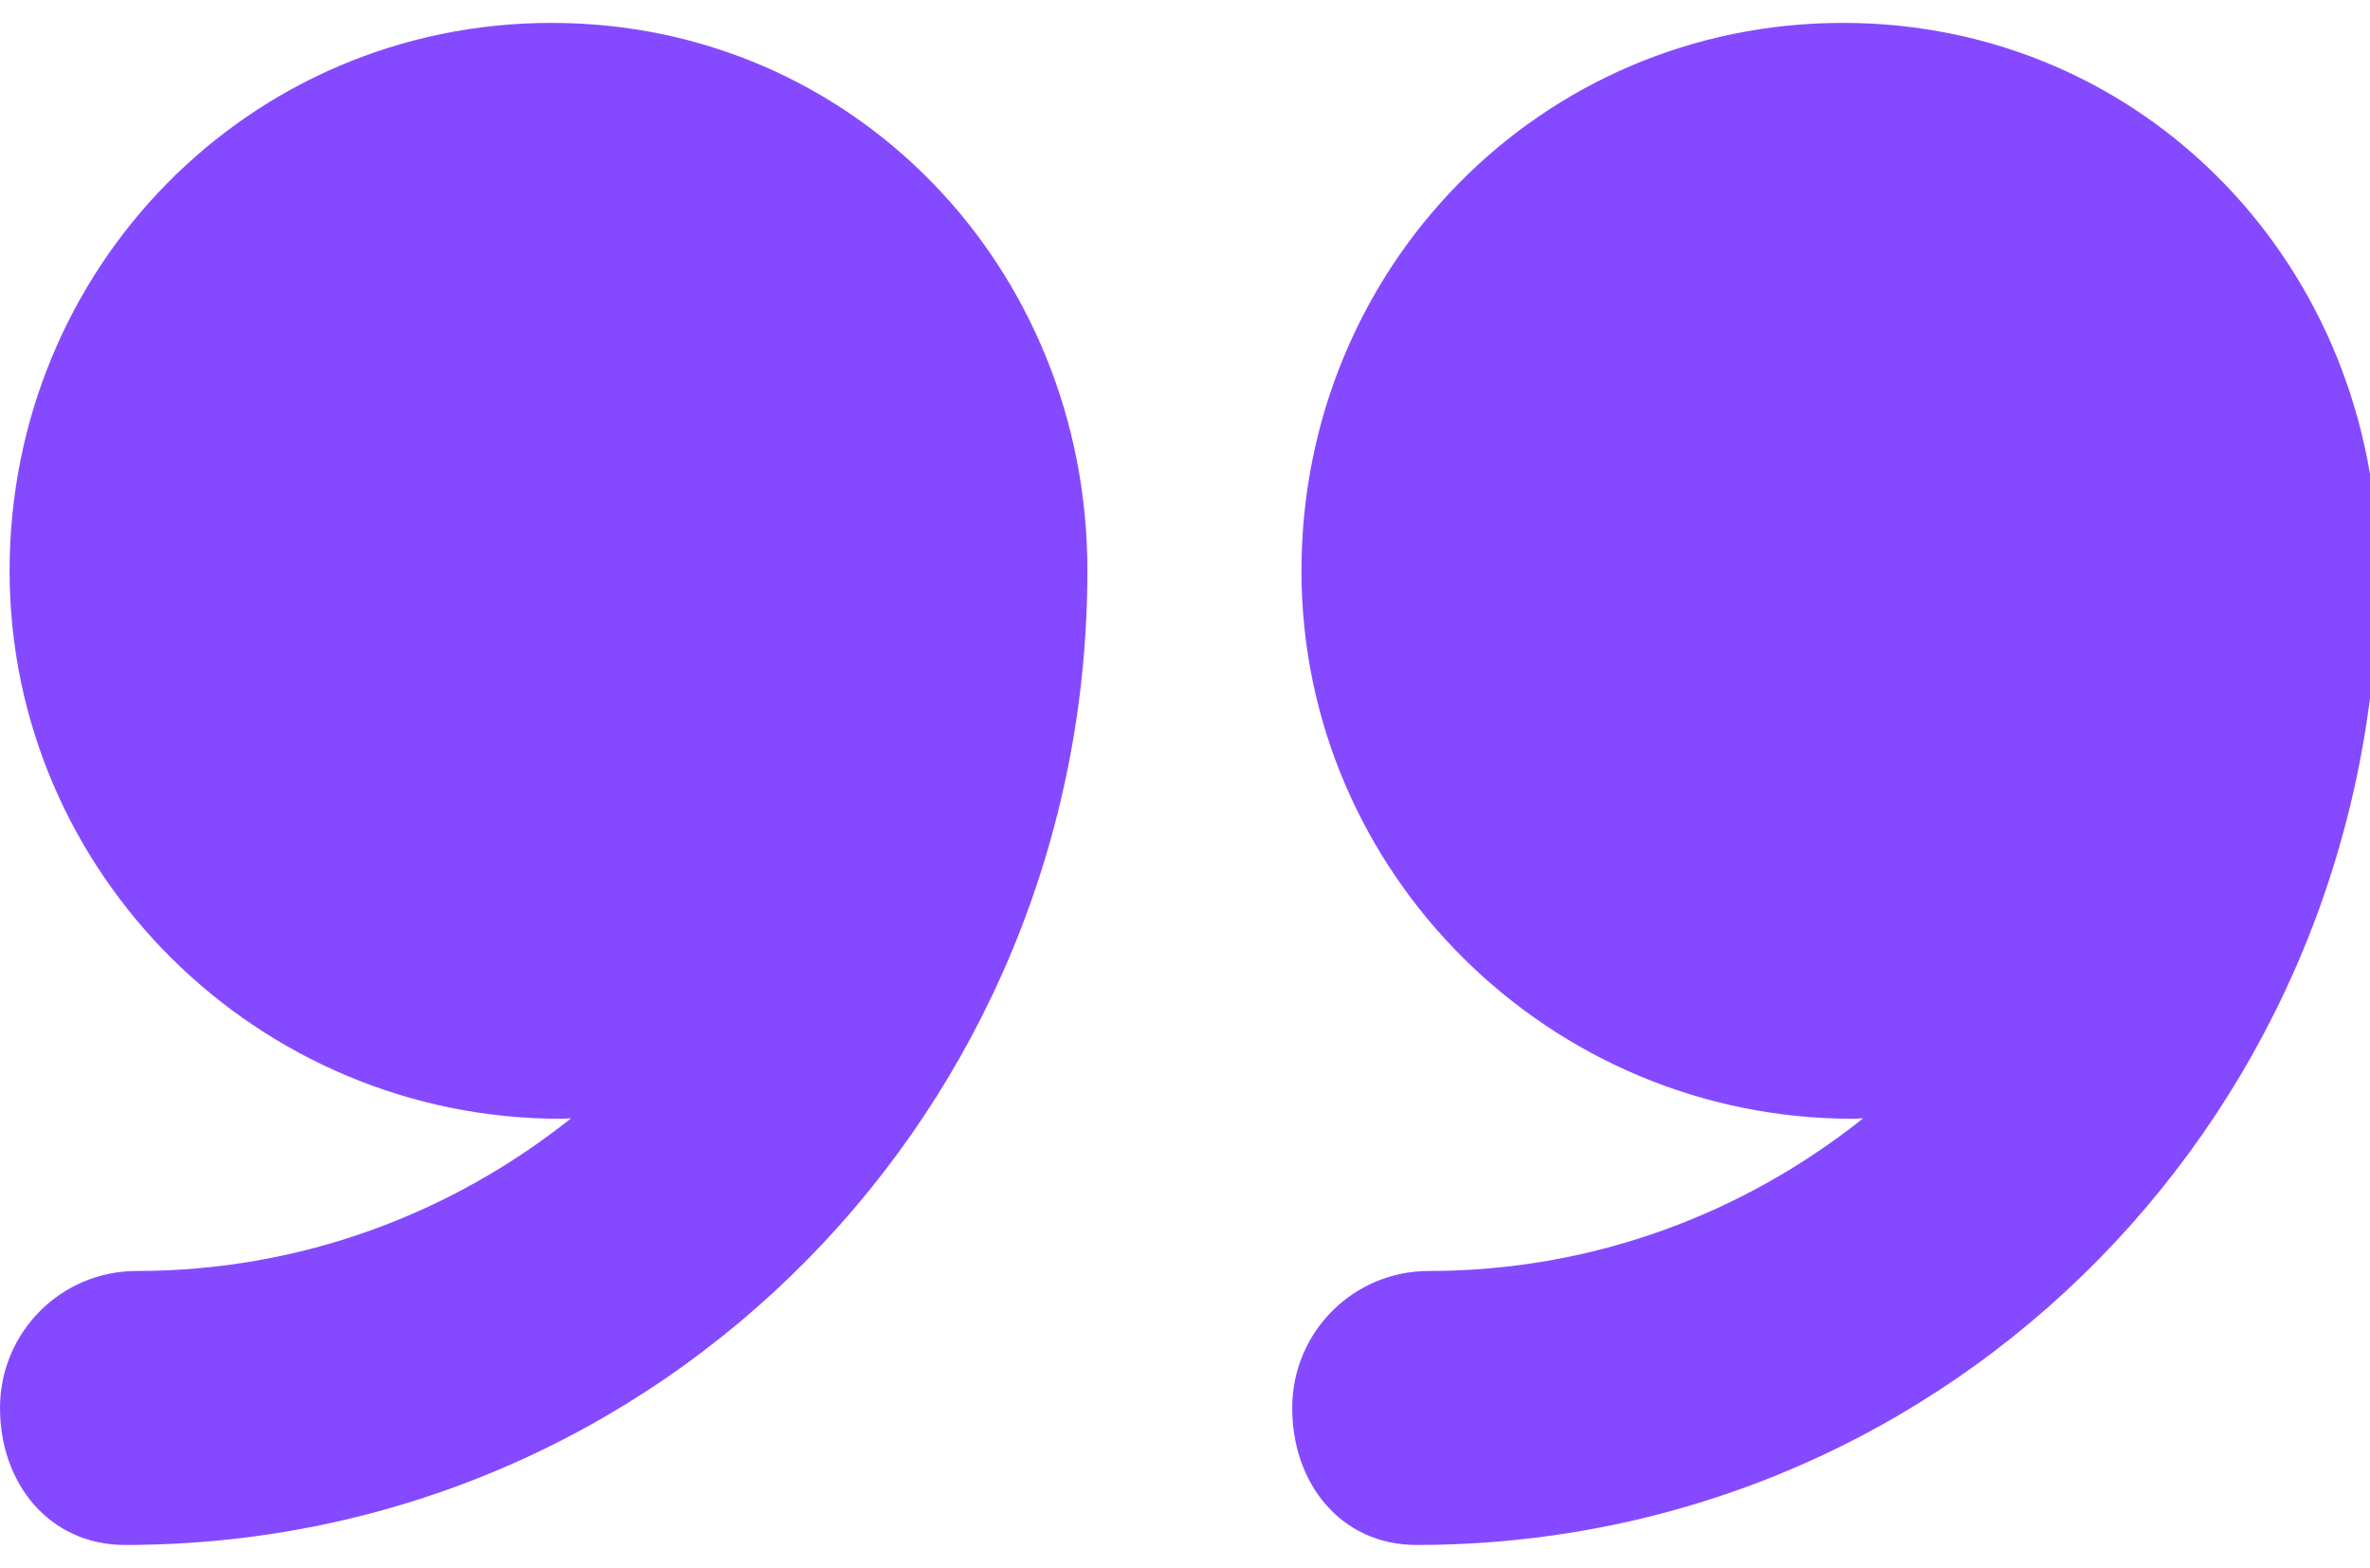 <svg width="65" height="43" viewBox="0 0 65 43" fill="none" xmlns="http://www.w3.org/2000/svg">
<path d="M50.545 0.628C42.246 0.628 35.694 7.357 35.694 15.656C35.694 23.955 42.51 30.683 50.809 30.683C50.892 30.683 51.017 30.672 51.1 30.671C47.819 33.284 43.697 34.858 39.186 34.858C37.111 34.858 35.44 36.541 35.44 38.615C35.44 40.689 36.776 42.372 38.851 42.372C53.582 42.37 65.221 30.386 65.221 15.656C65.221 15.653 65.221 15.65 65.221 15.646C65.221 7.351 58.842 0.628 50.545 0.628Z" fill="#854AFF"/>
<path d="M15.126 0.628C6.827 0.628 0.263 7.357 0.263 15.656C0.263 23.955 7.073 30.683 15.374 30.683C15.457 30.683 15.579 30.672 15.662 30.671C12.381 33.284 8.258 34.858 3.747 34.858C1.672 34.858 0 36.541 0 38.615C0 40.689 1.356 42.372 3.432 42.372C18.163 42.37 29.823 30.386 29.823 15.656C29.823 15.653 29.823 15.65 29.823 15.646C29.823 7.351 23.422 0.628 15.126 0.628Z" fill="#854AFF"/>
</svg>
